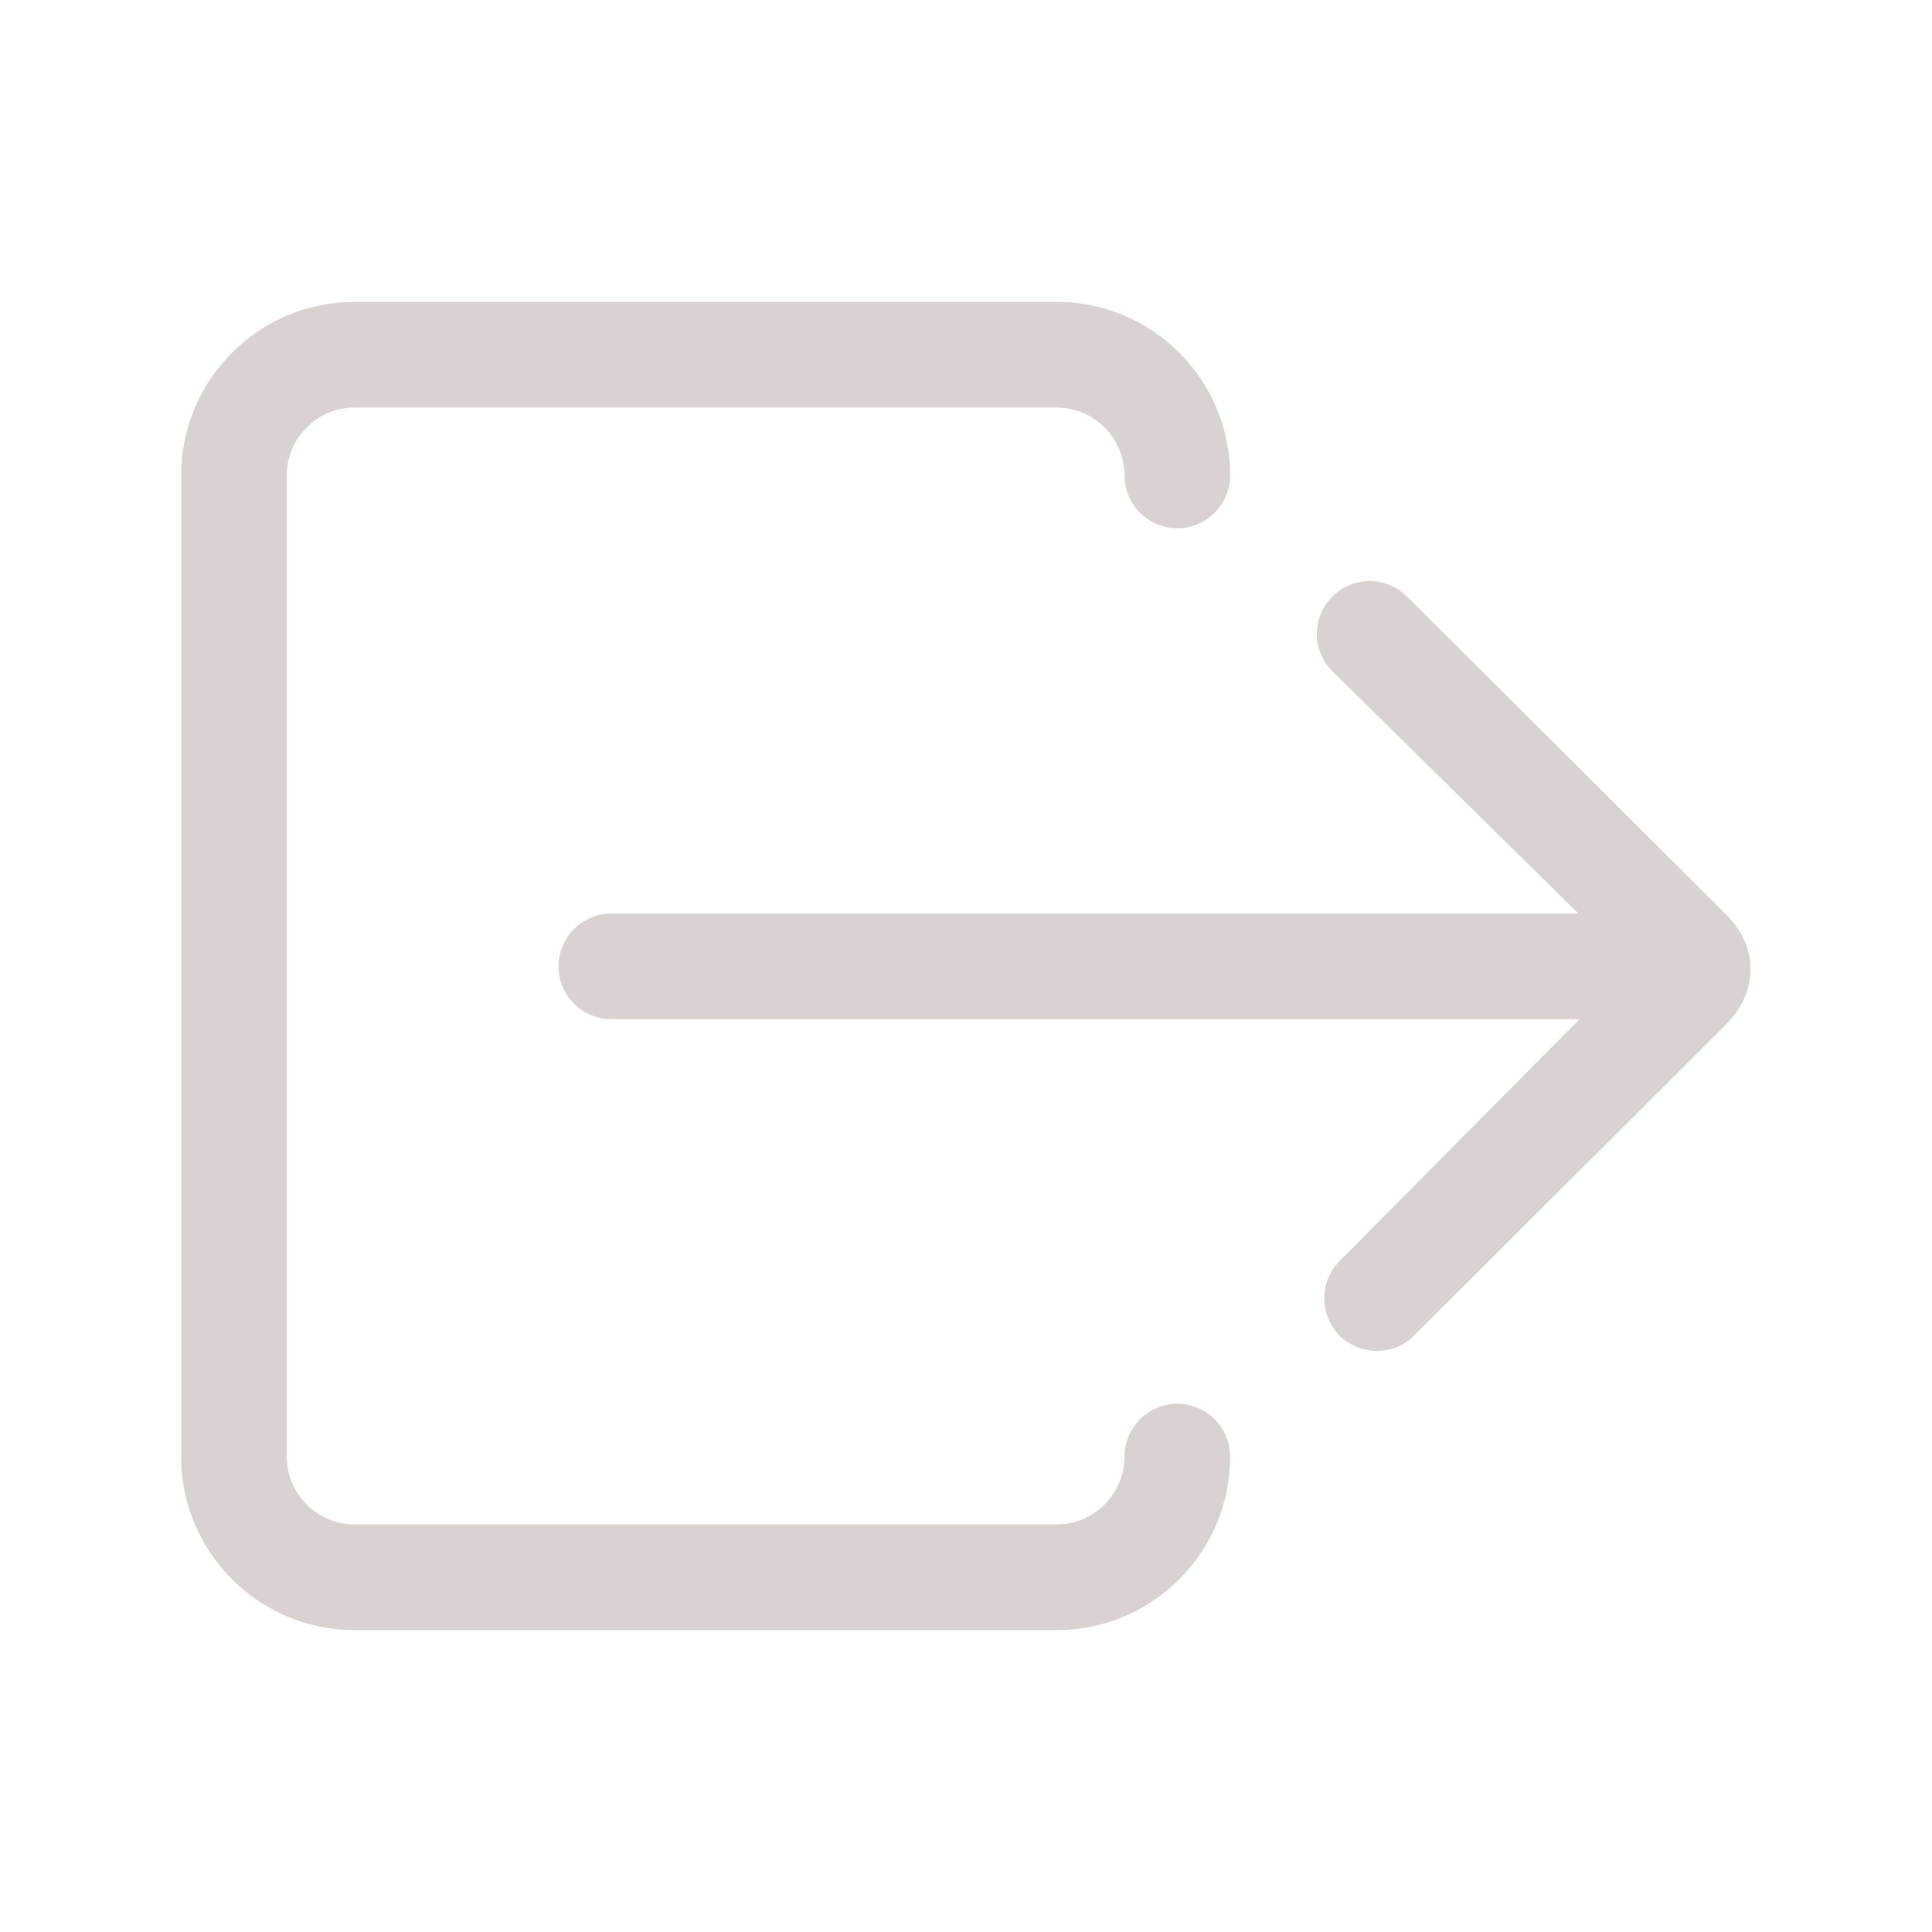 <svg width="49" height="49" viewBox="0 0 49 49" fill="none" xmlns="http://www.w3.org/2000/svg">
<path d="M29.859 35.602C29.122 35.602 28.52 36.205 28.52 36.941C28.52 37.889 27.744 38.664 26.797 38.664H8.996C8.049 38.664 7.273 37.889 7.273 36.941V12.059C7.273 11.111 8.049 10.336 8.996 10.336H26.797C27.744 10.336 28.52 11.111 28.52 12.059C28.52 12.796 29.122 13.398 29.859 13.398C30.596 13.398 31.199 12.796 31.199 12.059C31.199 9.628 29.228 7.656 26.797 7.656H8.996C6.565 7.656 4.594 9.628 4.594 12.059V36.941C4.594 39.372 6.565 41.344 8.996 41.344H26.797C29.228 41.344 31.199 39.372 31.199 36.941C31.199 36.205 30.596 35.602 29.859 35.602Z" fill="#D9D2D0"/>
<path d="M35.688 15.131C35.439 14.882 35.104 14.738 34.74 14.738C34.386 14.738 34.042 14.872 33.793 15.131C33.266 15.657 33.266 16.499 33.793 17.026L40.033 23.17H15.504C14.767 23.17 14.164 23.773 14.164 24.51C14.164 25.247 14.767 25.849 15.504 25.849H40.061L33.975 31.984C33.458 32.501 33.458 33.352 33.975 33.879L33.984 33.889C34.243 34.128 34.578 34.262 34.922 34.262C35.286 34.262 35.621 34.128 35.87 33.869L43.775 25.983C44.186 25.572 44.397 25.093 44.397 24.577C44.397 24.069 44.177 23.591 43.775 23.189L35.688 15.131Z" fill="#D9D2D0"/>
</svg>
